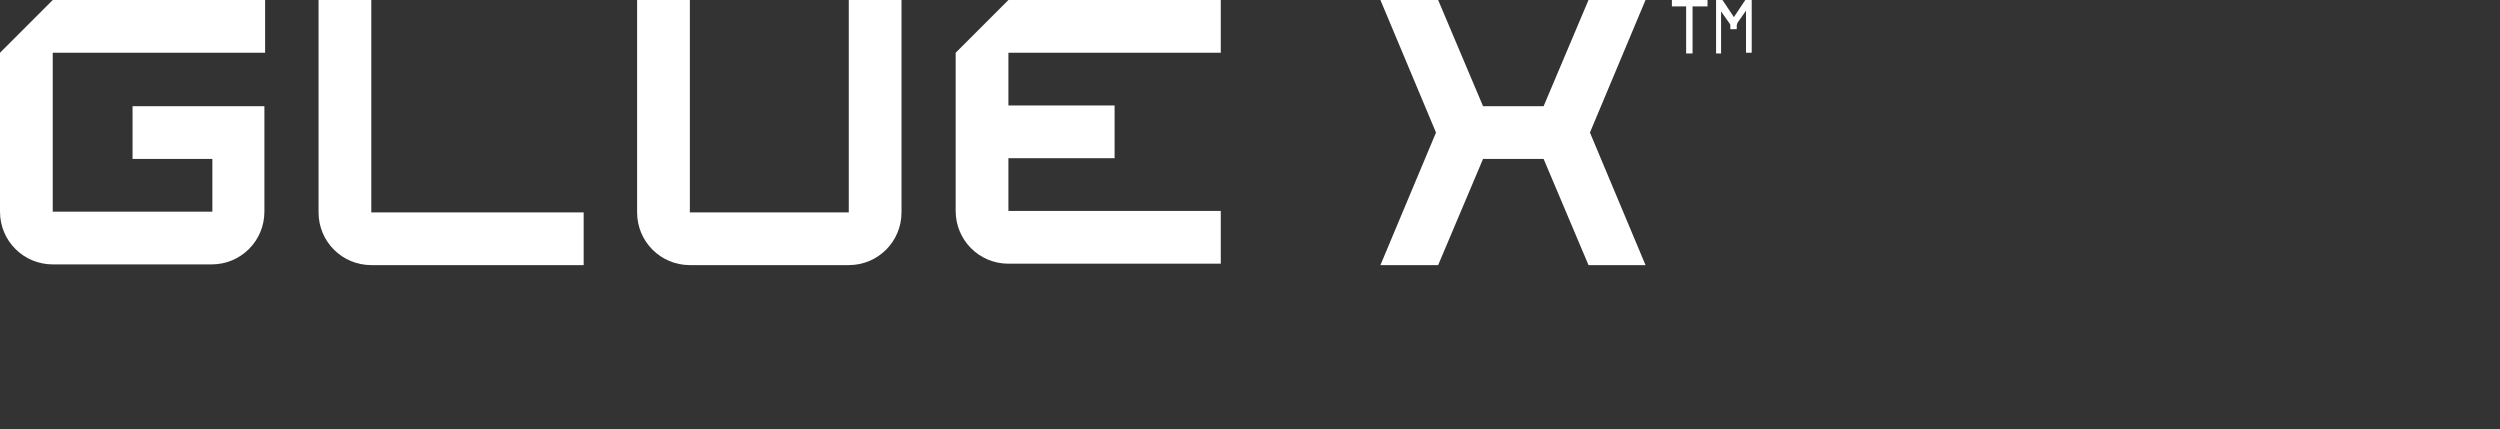 <svg version='1.1' xmlns='http://www.w3.org/2000/svg' xmlns:xlink='http://www.w3.org/1999/xlink' x='0px' y='0px' viewBox='0 0 350.8 60.2' style='enable-background:new 0 0 245.8 37.2;' xml:space='preserve'><rect x="0" y="0" width="350.8" height="60.2" fill="#333333" stroke="none"/><style type='text/css'> .st0{fill-rule:evenodd;clip-rule:evenodd;} </style><g id='%D0%A1%D0%BB%D0%BE%D0%B9_2'></g><g id='%D0%A1%D0%BB%D0%BE%D0%B9_6'></g><g id='%D0%A1%D0%BB%D0%BE%D0%B9_7'></g><g id='%D0%A1%D0%BB%D0%BE%D0%B9_5'><g><g><g><g><g><path fill='white' d='M37.2,7.4V0H7.4l0,0L0,7.4v22.3c0,4.1,3.3,7.4,7.4,7.4h22.3c4.1,0,7.4-3.3,7.4-7.4v-7.4v-7.4H18.6v7.4h11.2v7.4H7.4 V7.4H37.2z'/><path fill='white' d='M52.1,0h-7.4v29.8c0,4.1,3.3,7.4,7.4,7.4h29.8v-7.4H52.1V0z'/><path fill='white' d='M119.2,29.8H96.8V0h-7.4v29.8c0,4.1,3.3,7.4,7.4,7.4h22.3c4.1,0,7.4-3.3,7.4-7.4V0h-7.4V29.8z'/><path fill='white' d='M171.3,7.4V0h-29.8l0,0l-7.4,7.4v7.4v7.4v7.4c0,4.1,3.3,7.4,7.4,7.4h29.8v-7.4h-29.8v-7.4h14.9v-7.4h-14.9V7.4H171.3z '/></g><polygon fill='white' points='230.9,0 222.9,0 216.6,14.9 208.1,14.9 201.8,0 193.7,0 201.5,18.6 193.7,37.2 201.8,37.2 208.1,22.3 216.6,22.3 222.9,37.2 230.9,37.2 223.1,18.6 '/></g><g><path fill='white' d='M234.6,0.9V0h5v0.9h-2.1v6.6h-0.9V0.9H234.6z'/><path fill='white' d='M240.8,7.4V0h0.9l1.6,2.4l1.6-2.4h0.9v7.4H245V1.5l-1.2,1.7c0,0.1-0.1,0.2-0.1,0.4v0.5h-0.9V3.7c0-0.2,0-0.3-0.1-0.4 l-1.2-1.7v5.9H240.8z'/></g></g></g></g></g></svg>
